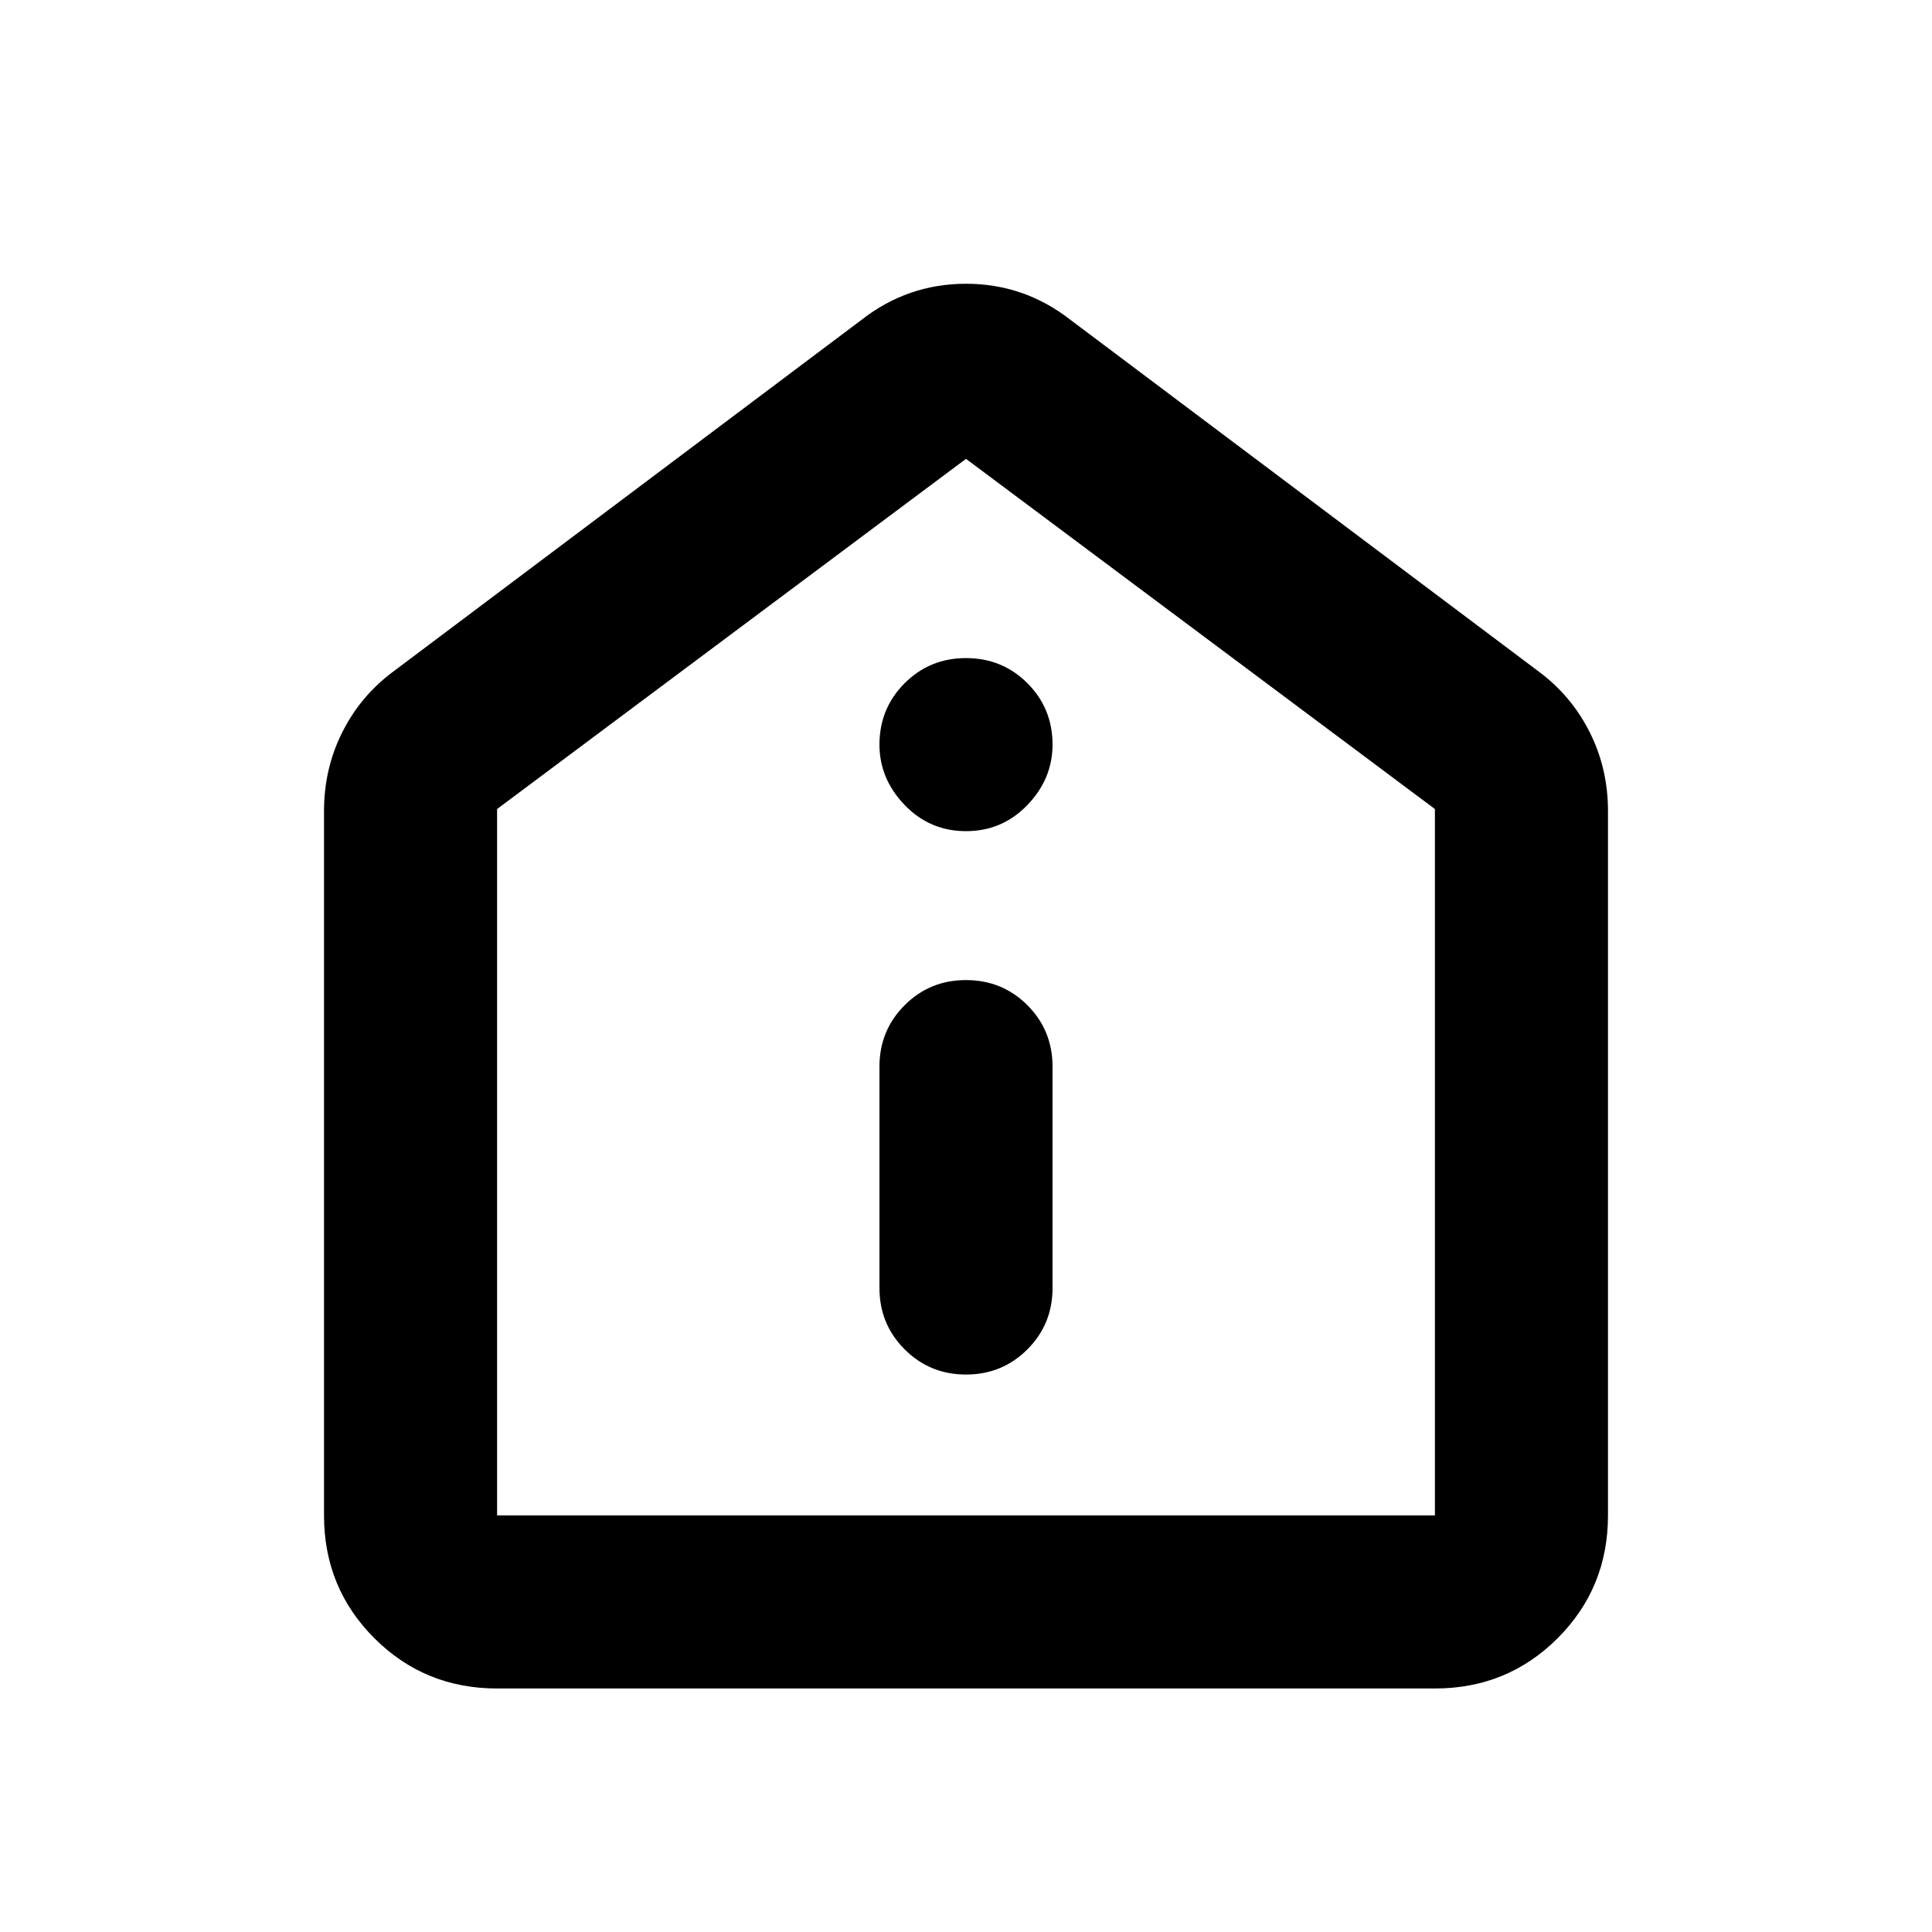 <svg xmlns="http://www.w3.org/2000/svg" height="24" width="24"><path d="M12 17.075q.45 0 .763-.313.312-.312.312-.762v-2.75q0-.45-.312-.763-.313-.312-.763-.312t-.762.312q-.313.313-.313.763V16q0 .45.313.762.312.313.762.313Zm0-6.75q.45 0 .763-.325.312-.325.312-.75 0-.45-.312-.763-.313-.312-.763-.312t-.762.312q-.313.313-.313.763 0 .425.313.75.312.325.762.325Zm-5.825 10.65q-.9 0-1.525-.625-.625-.625-.625-1.525v-8.75q0-.525.225-.975.225-.45.625-.75L10.7 3.975q.575-.45 1.3-.45.725 0 1.3.45l5.825 4.375q.4.3.625.75.225.45.225.975v8.75q0 .9-.625 1.525-.625.625-1.525.625Zm0-2.15h11.65V10.05L12 5.7l-5.825 4.35v8.775ZM12 12.25Z"/></svg>